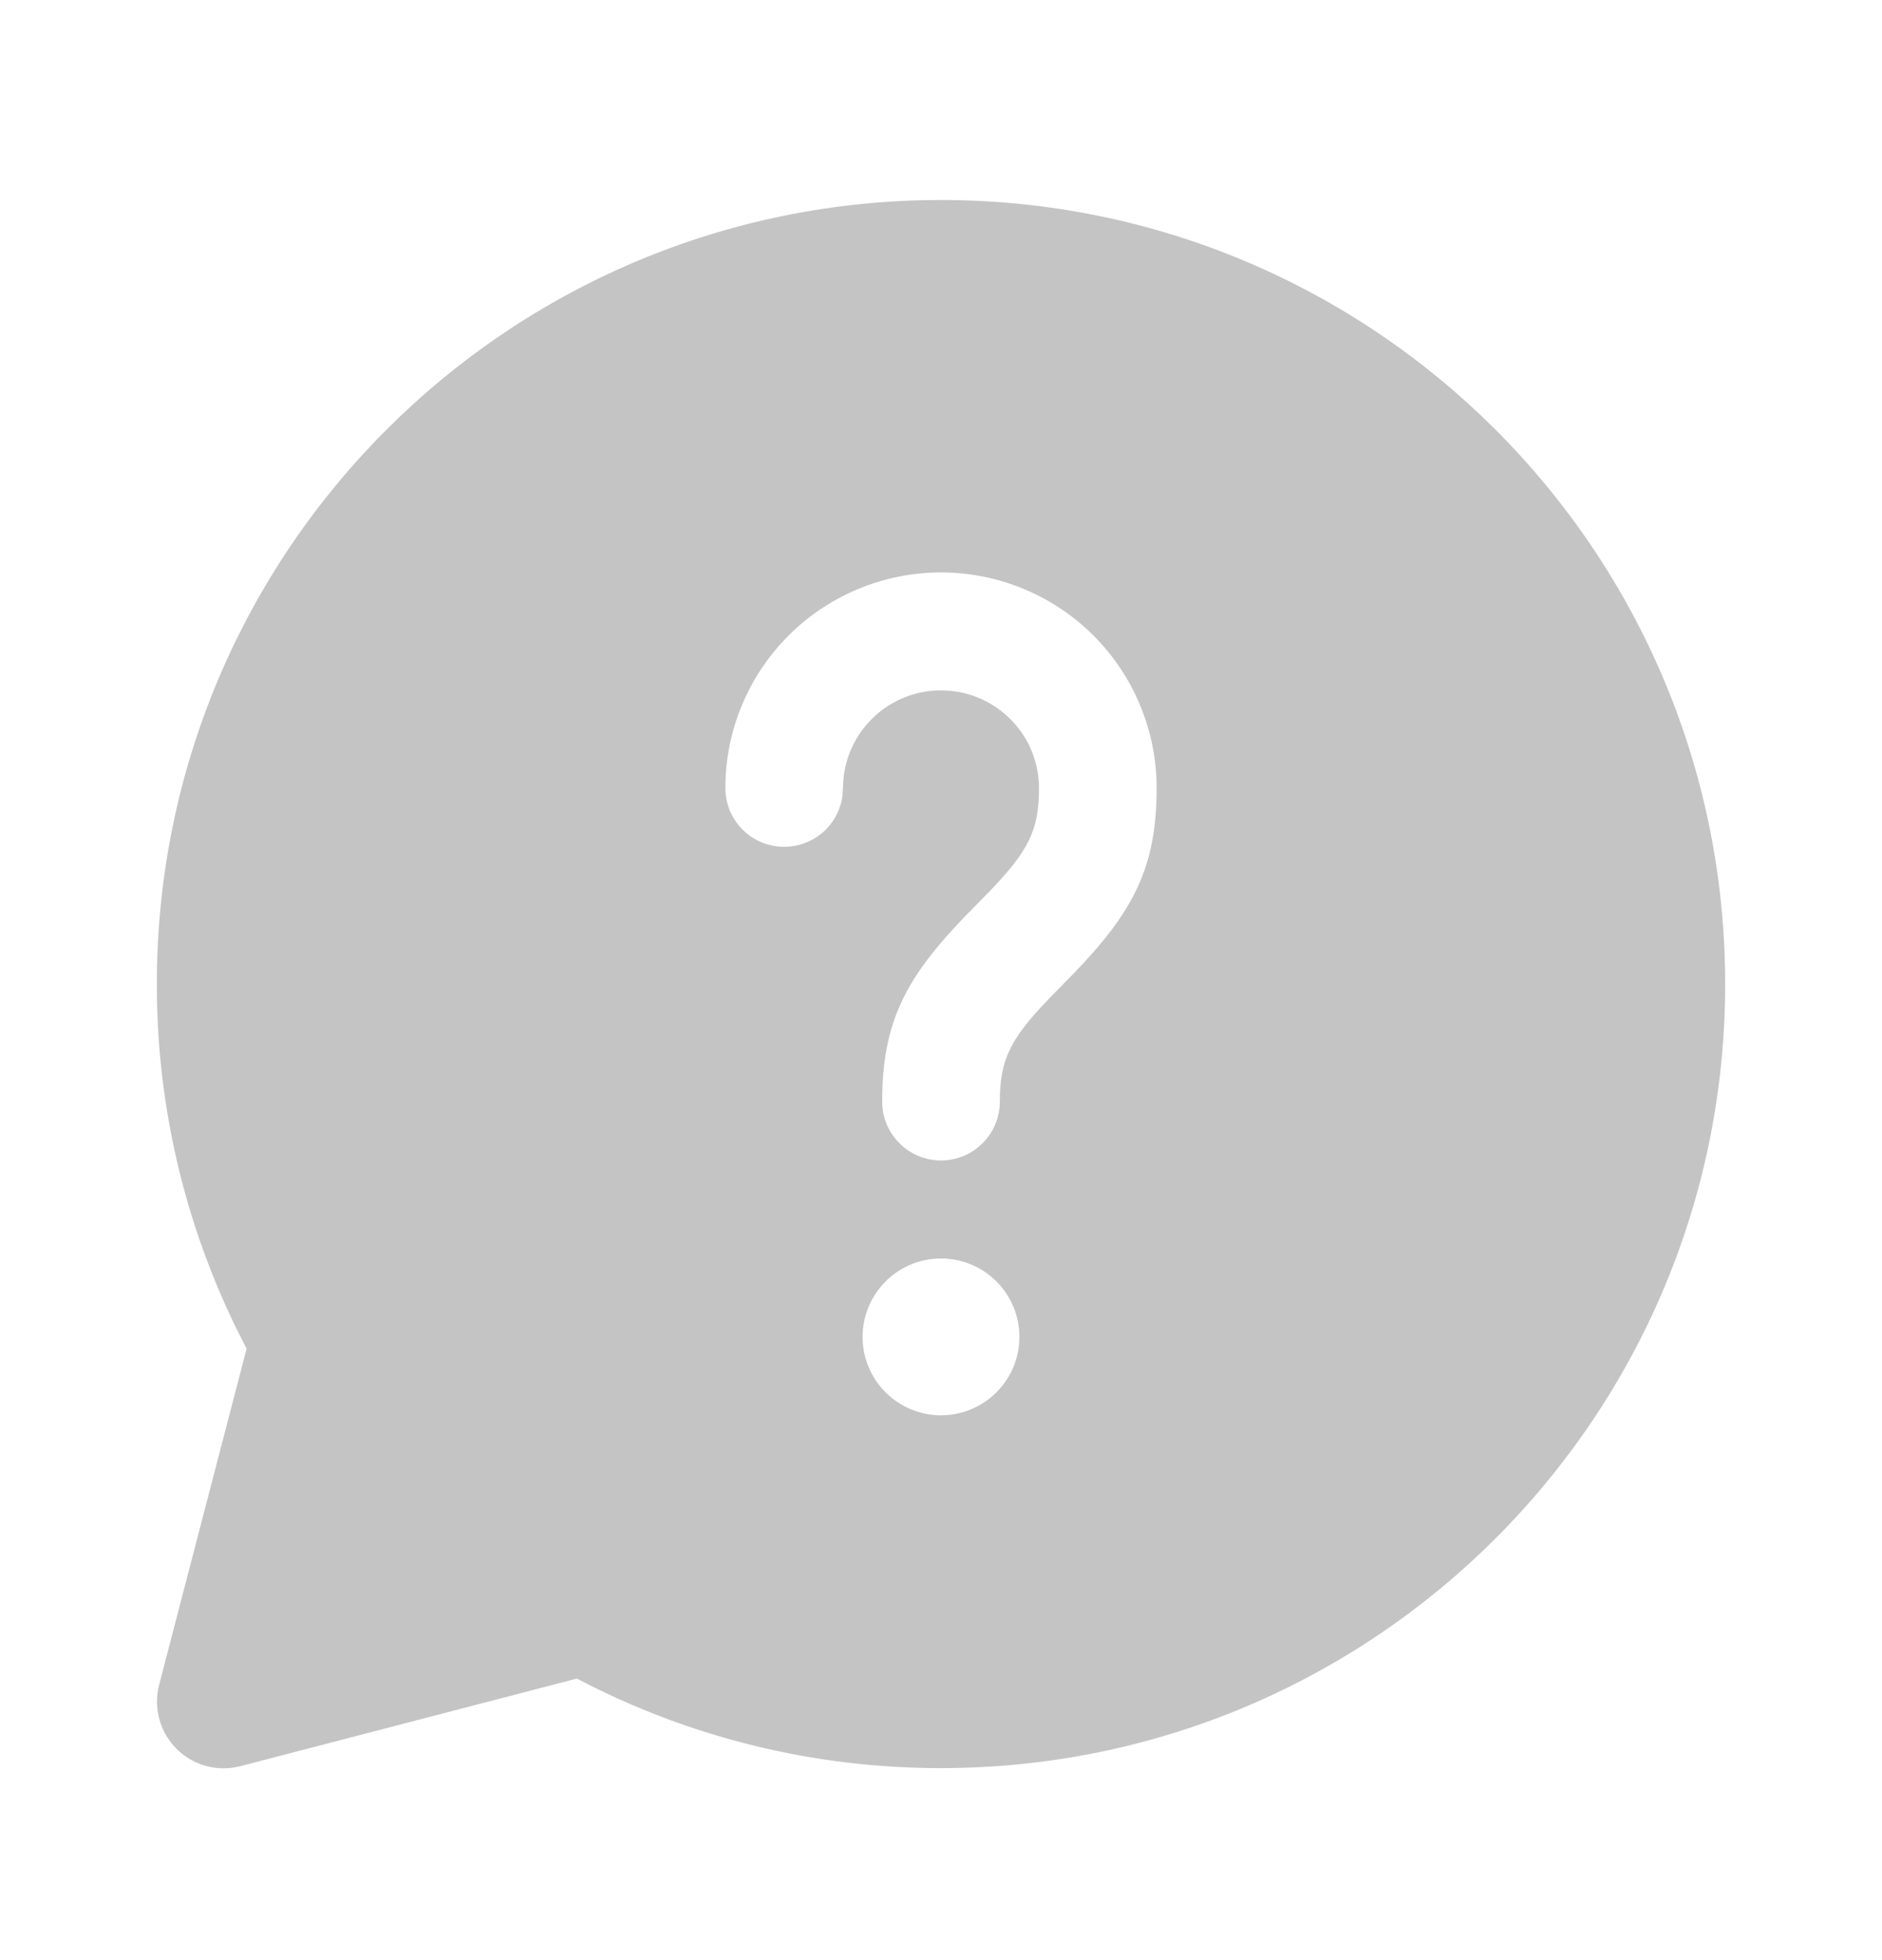 <svg width="24" height="25" viewBox="0 0 24 25" fill="none" xmlns="http://www.w3.org/2000/svg">
<path d="M12 2.551C17.523 2.551 22 7.028 22 12.551C22 18.074 17.523 22.551 12 22.551C10.382 22.553 8.788 22.161 7.356 21.409L3.066 22.526C2.923 22.563 2.772 22.563 2.629 22.524C2.486 22.485 2.356 22.41 2.251 22.305C2.146 22.2 2.071 22.07 2.032 21.927C1.993 21.784 1.992 21.633 2.029 21.49L3.145 17.201C2.391 15.767 1.998 14.171 2 12.551C2 7.028 6.477 2.551 12 2.551ZM12 16.051C11.735 16.051 11.48 16.156 11.293 16.344C11.105 16.532 11 16.786 11 17.051C11 17.316 11.105 17.571 11.293 17.758C11.48 17.946 11.735 18.051 12 18.051C12.265 18.051 12.52 17.946 12.707 17.758C12.895 17.571 13 17.316 13 17.051C13 16.786 12.895 16.532 12.707 16.344C12.52 16.156 12.265 16.051 12 16.051ZM12 7.301C11.271 7.301 10.571 7.591 10.056 8.106C9.54 8.622 9.25 9.322 9.25 10.051C9.25 10.241 9.322 10.424 9.452 10.563C9.582 10.702 9.759 10.786 9.949 10.799C10.139 10.812 10.326 10.752 10.473 10.633C10.621 10.513 10.717 10.341 10.743 10.153L10.757 9.923C10.791 9.605 10.945 9.312 11.188 9.105C11.431 8.897 11.745 8.79 12.064 8.807C12.383 8.823 12.684 8.961 12.905 9.193C13.126 9.424 13.249 9.731 13.25 10.051C13.25 10.59 13.115 10.856 12.605 11.383L12.301 11.693C11.547 12.477 11.25 13.04 11.25 14.051C11.25 14.25 11.329 14.441 11.47 14.581C11.61 14.722 11.801 14.801 12 14.801C12.199 14.801 12.39 14.722 12.53 14.581C12.671 14.441 12.75 14.25 12.75 14.051C12.75 13.512 12.885 13.246 13.395 12.719L13.699 12.409C14.453 11.625 14.75 11.062 14.75 10.051C14.75 9.322 14.46 8.622 13.945 8.106C13.429 7.591 12.729 7.301 12 7.301Z" fill="#C4C4C4"/>
</svg>
